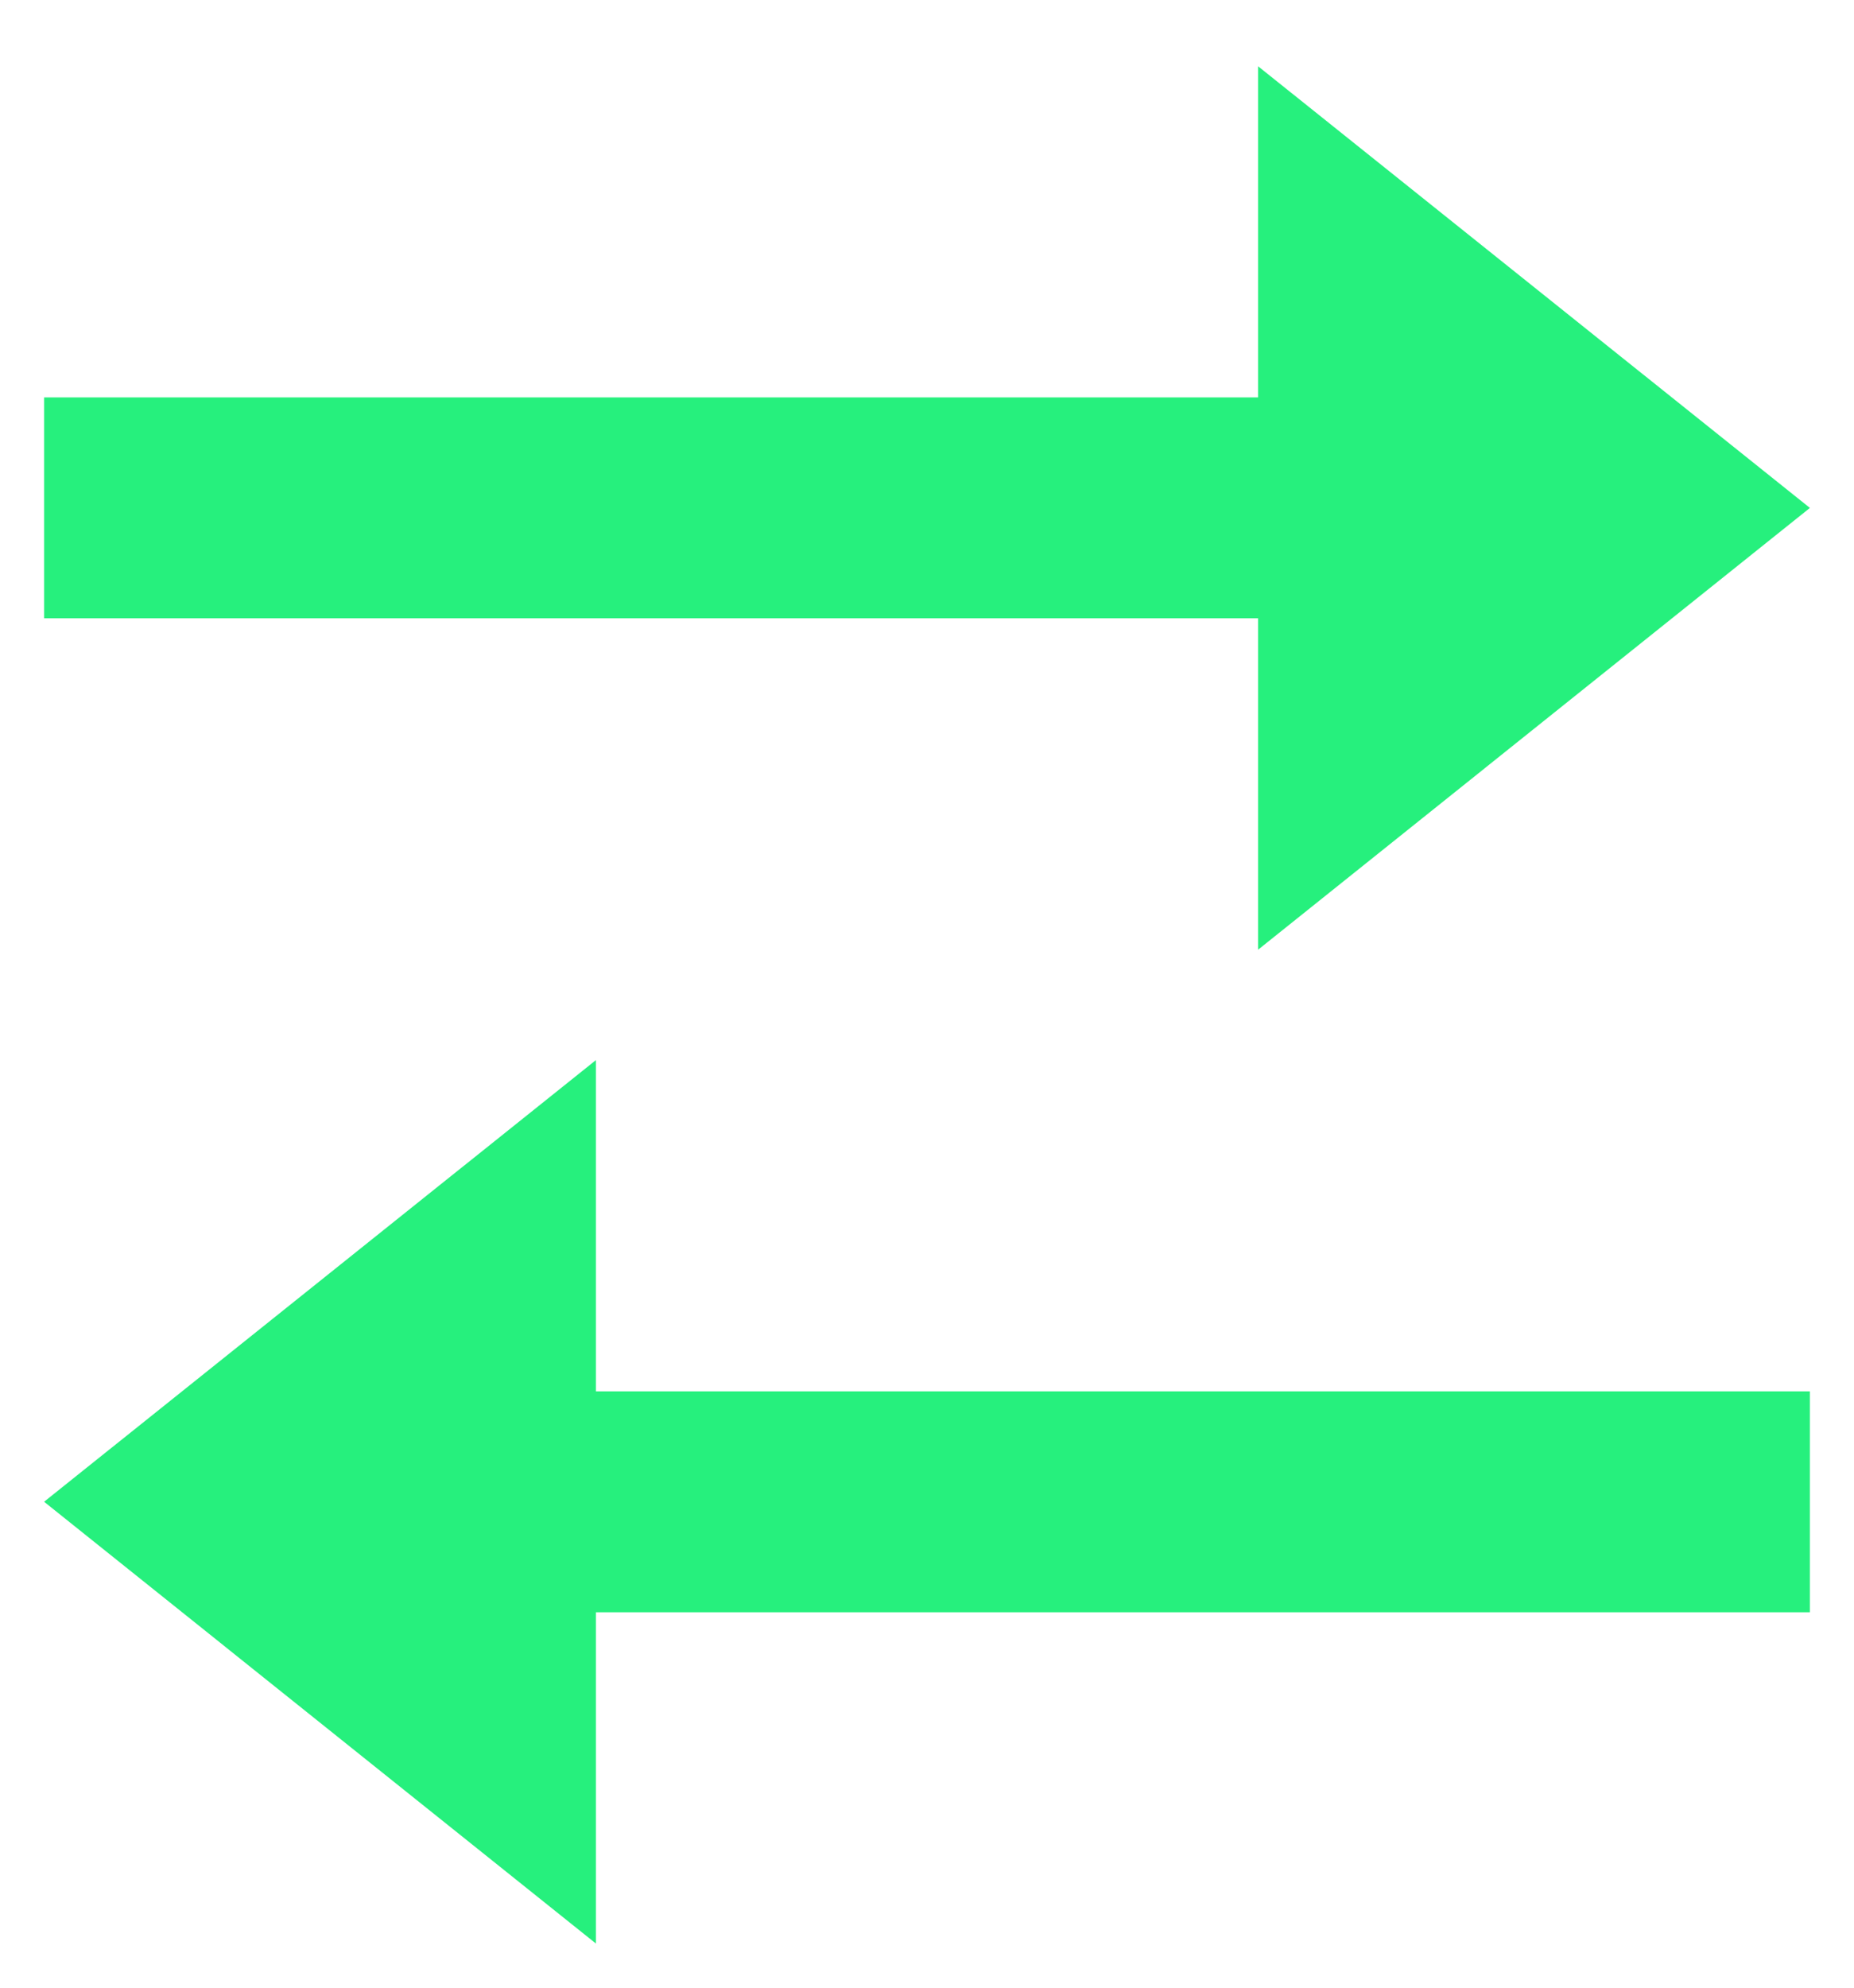 <svg width="14" height="15" viewBox="0 0 14 15" fill="none" xmlns="http://www.w3.org/2000/svg">
<path d="M9.5 7.167L13.667 3.833L9.5 0.5V2.999H0.333V4.666H9.5V7.167ZM13.667 10.5H4.5V8L0.333 11.333L4.5 14.667V12.167H13.667V10.5Z" fill="#26F07D"/>
</svg>
